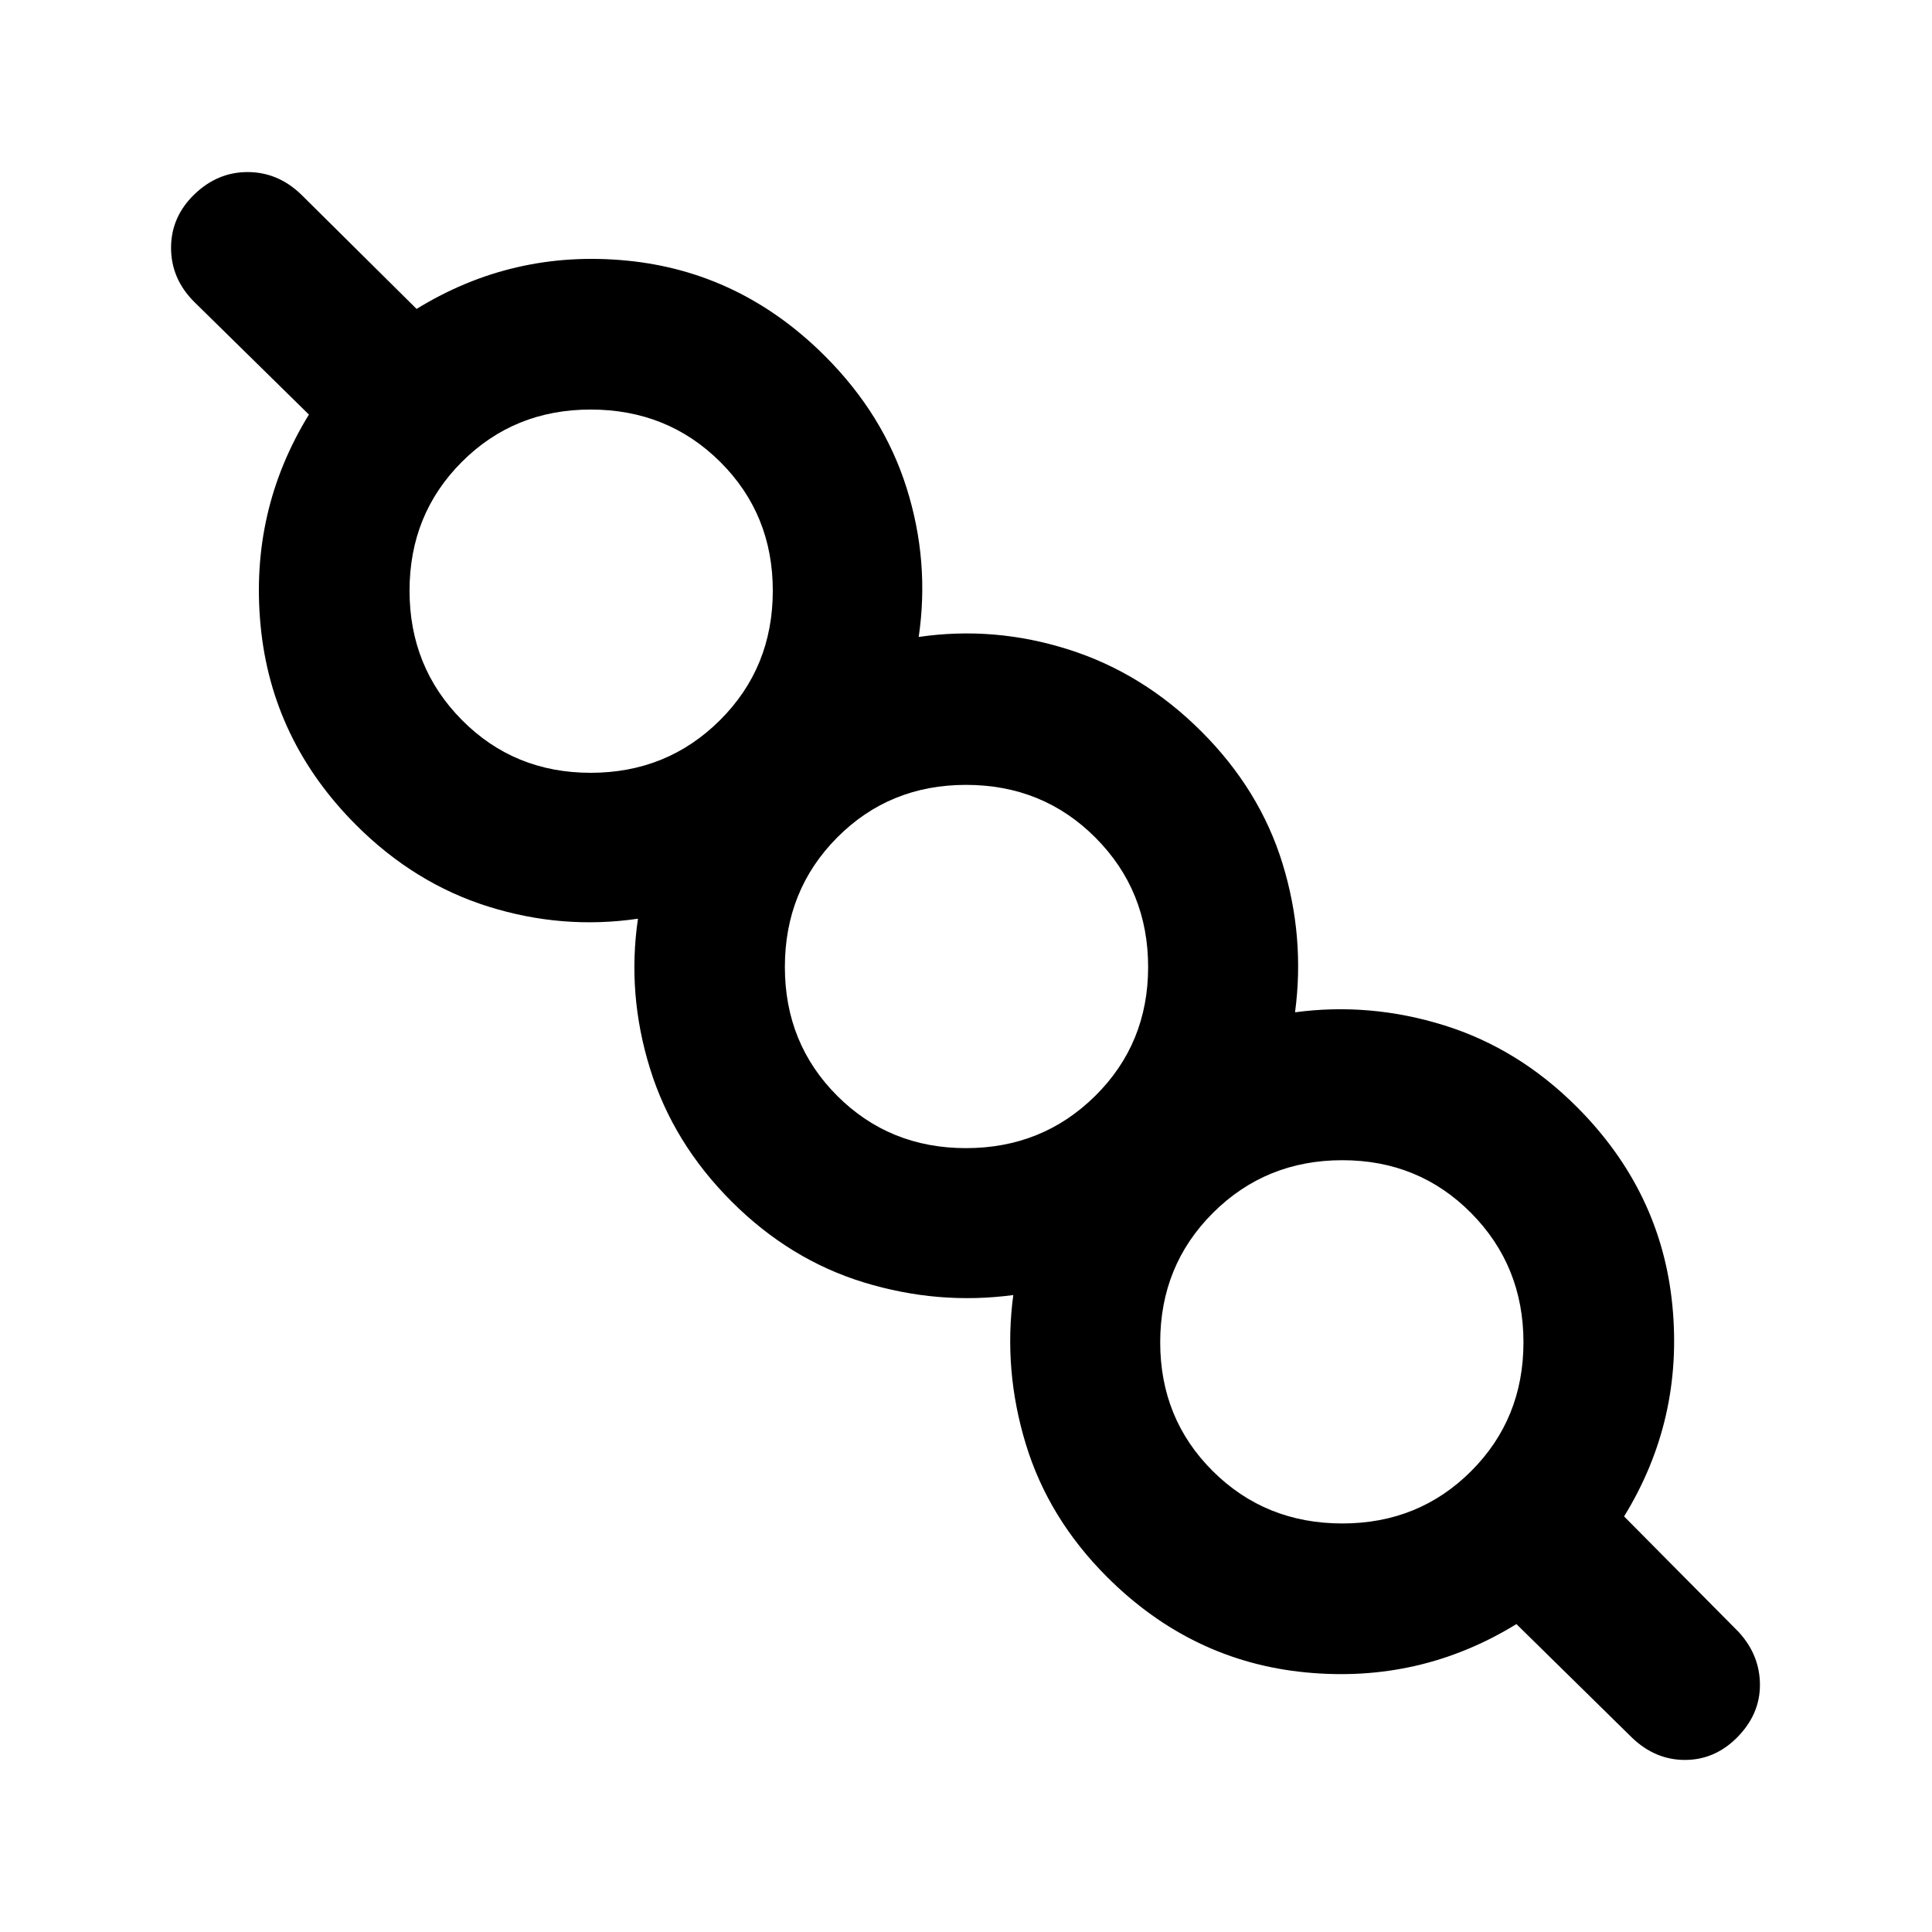 <svg xmlns="http://www.w3.org/2000/svg" height="24" viewBox="0 -960 960 960" width="24"><path d="M753.5-153q-48 29.5-104.75 24T550-176.5q-29-29-40.25-65.84-11.25-36.83-6.25-74.16-37.33 5-74.16-6.25Q392.5-334 363.5-363T323-429q-11.5-37-6-74.5-37.5 5.5-74.25-6T177-550q-42-42-47.5-99t24-105l-57-56Q85-821.5 85-836.84t11.5-26.5Q108-874.5 123-874.5t26.5 11l57.5 57q48-29.5 104.5-24T410-783q29 29 40.5 65.5t6 74q37.5-5.5 74.5 6.25t66 40.75q29 29 40.25 65.5 11.25 36.51 6.25 74 37.33-5 74.16 6.5Q754.5-439 783.5-410q42 42 47.5 98.75T807-206.5l57 57.5q10.5 11.5 10.5 26.25T863-96.5q-11.05 11-25.77 11-14.73 0-26.23-11L753.5-153ZM667-203q38 0 64-26t26-64q0-38-26-64.25t-64-26.25q-38 0-64.25 26.14Q576.5-331.21 576.5-293q0 38 26.14 64 26.15 26 64.36 26ZM480-389.5q38 0 64.25-26t26.25-64q0-38-26.14-64.25Q518.21-570 480-570q-38 0-64 26.14-26 26.15-26 64.36 0 38 26 64t64 26ZM293.5-576q38 0 64.25-26.14Q384-628.29 384-666.5q0-38-26.14-64-26.15-26-64.36-26-38 0-64 26t-26 64q0 38 26 64.25t64 26.25ZM667-293.5ZM480.5-480ZM294-666.5Z"/></svg>